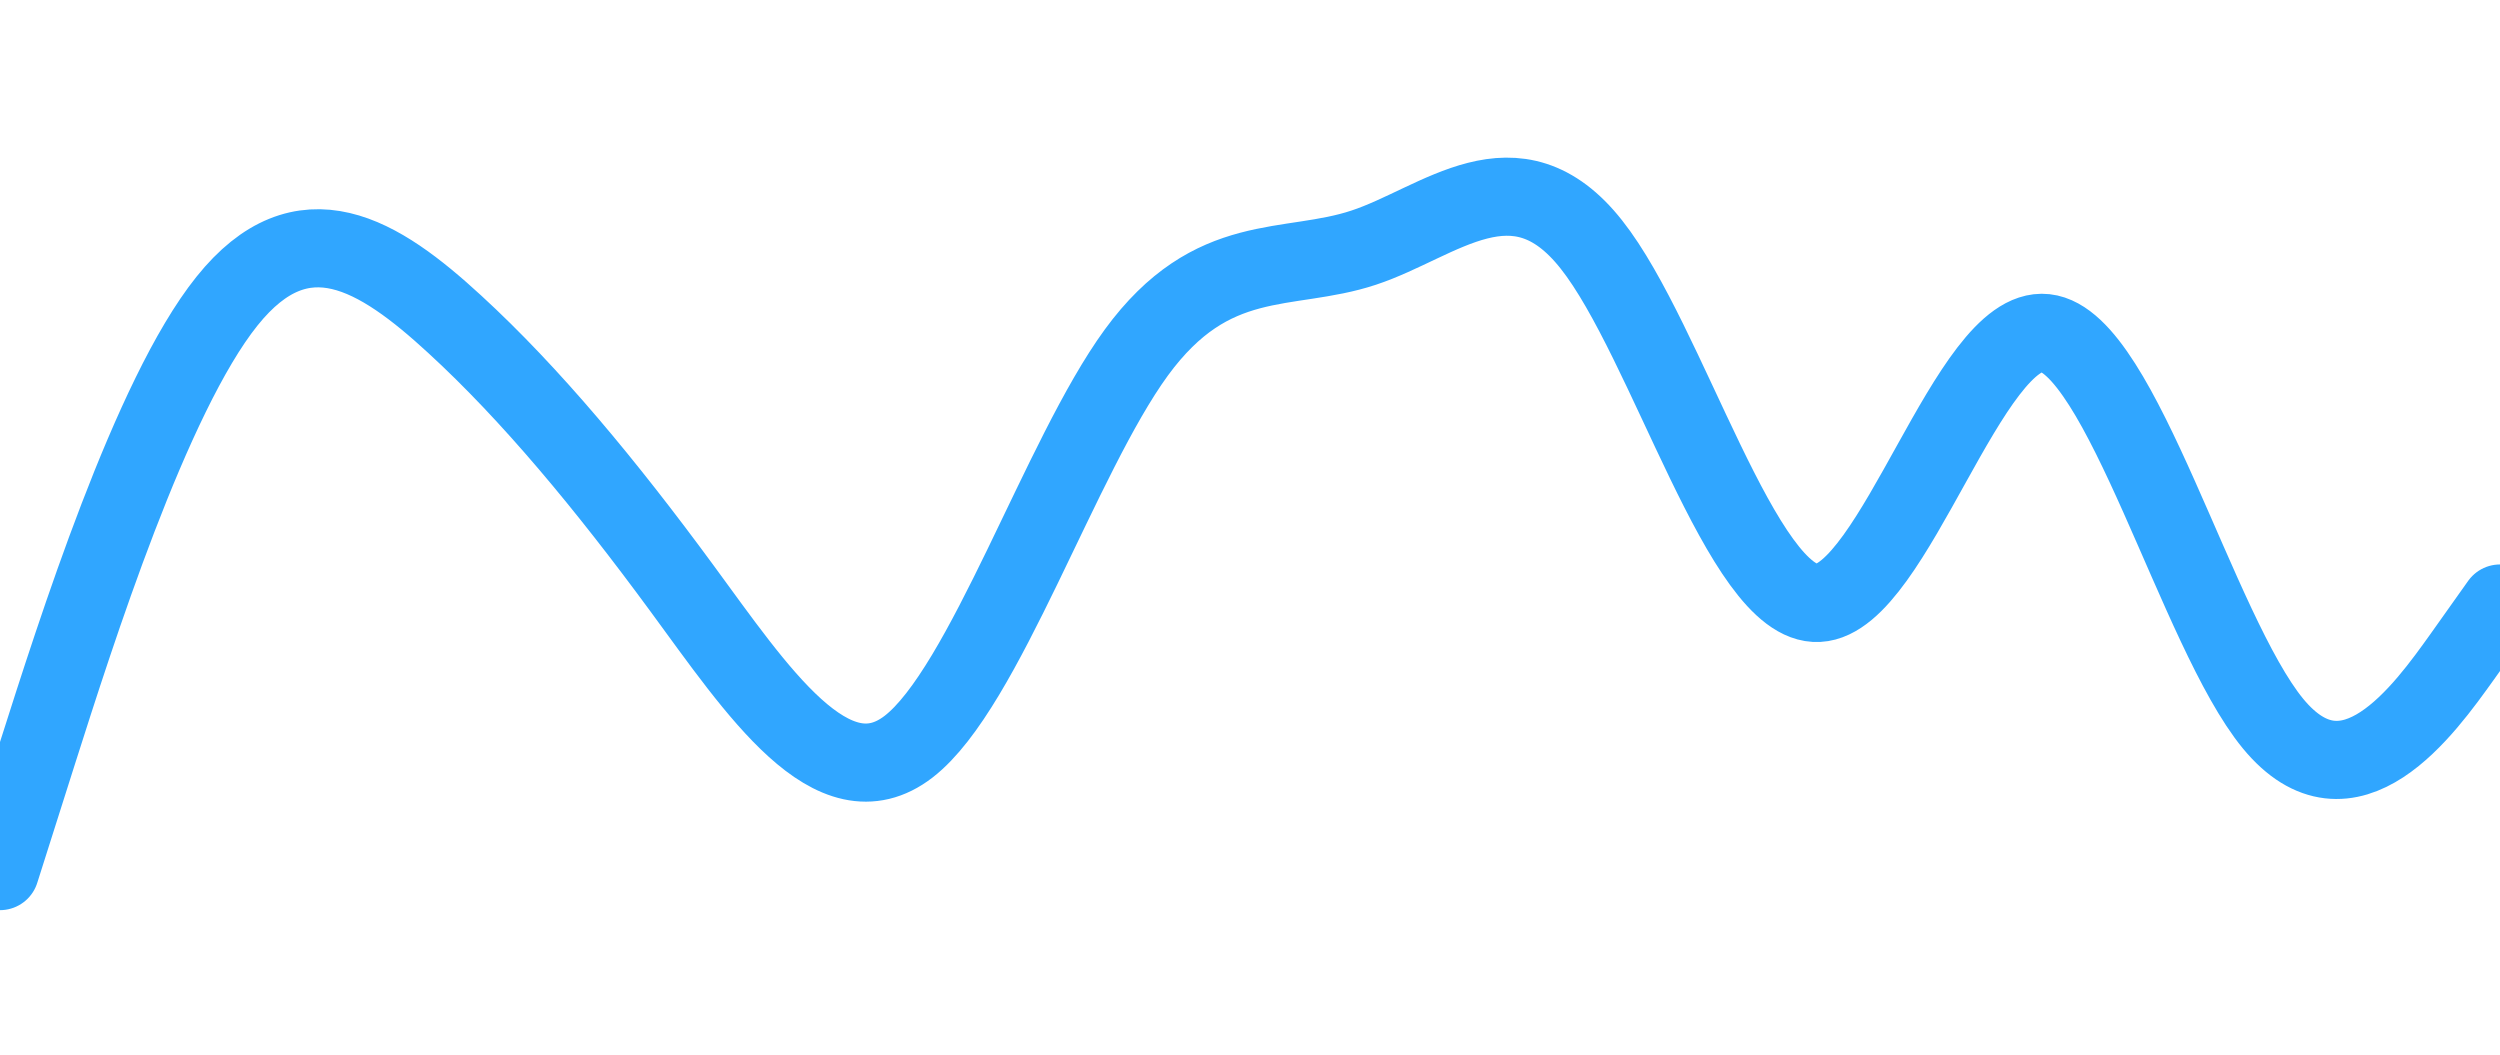<svg id="visual" viewBox="0 0 1280 540" width="1280" height="540" xmlns="http://www.w3.org/2000/svg" xmlns:xlink="http://www.w3.org/1999/xlink" version="1.1"><path d="M0 446L19.3 385.2C38.7 324.3 77.3 202.7 116.2 154.2C155 105.7 194 130.3 232.8 166C271.7 201.7 310.3 248.3 349 301C387.7 353.7 426.3 412.3 465.2 382.3C504 352.3 543 233.7 581.8 180.5C620.7 127.3 659.3 139.7 698.2 126.8C737 114 776 76 814.8 125.2C853.7 174.3 892.3 310.7 931 308.7C969.7 306.7 1008.3 166.3 1047.2 170.5C1086 174.7 1125 323.3 1163.8 370.5C1202.7 417.7 1241.3 363.3 1260.7 336.2L1280 309" fill="none" stroke-linecap="round" stroke-linejoin="miter" stroke="#30A6FF" stroke-width="40"></path></svg>